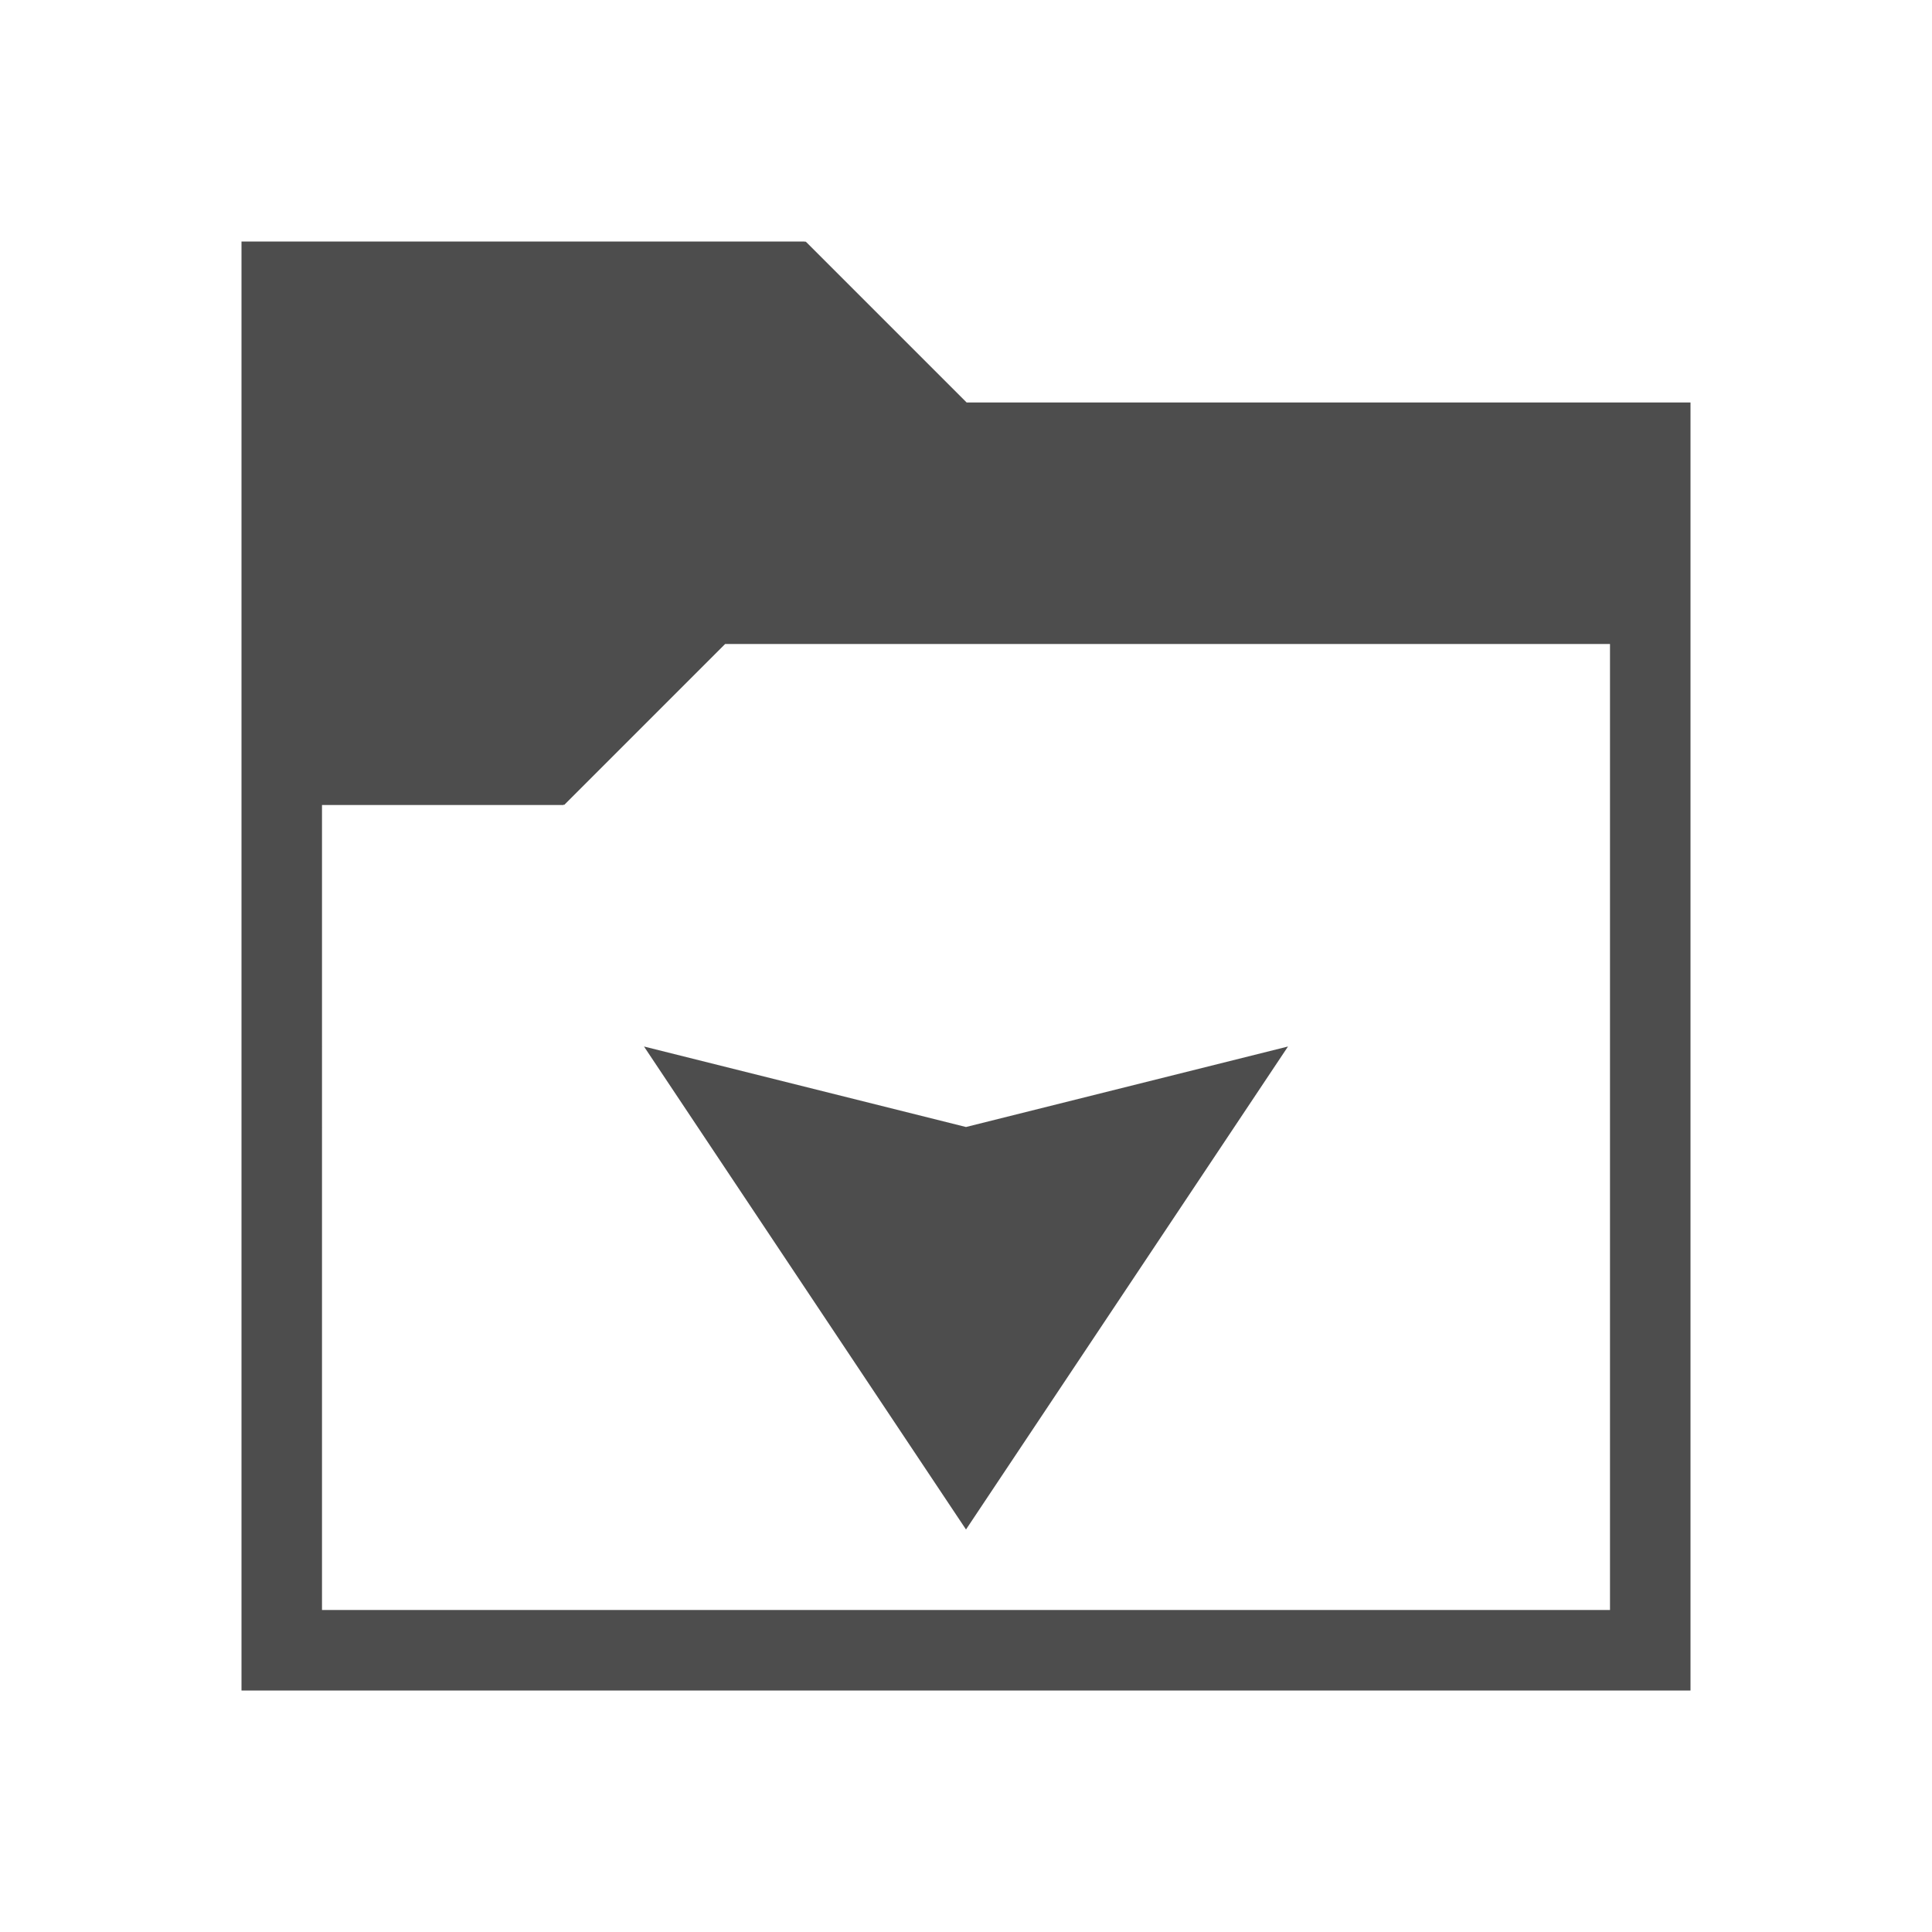 <svg width="24" version="1.1" xmlns="http://www.w3.org/2000/svg" viewBox="0 0 24 24" height="24">
<defs id="defs3051">
<style type="text/css" id="current-color-scheme">
.ColorScheme-Text {
color:#4d4d4d;
}
</style>
</defs>
<path style="fill:currentColor" d="M 3,3 V 21 H 21 V 5 h -8.992 l -2,-2 -0.008,0.008 V 3 Z m 6.008,5 h 10.992 v 12 h -16 V 10 h 3 V 9.992 l 0.008,0.008 z M 8,13 l 4,6 4,-6 -4,1 z" class="ColorScheme-Text"/>
</svg>
